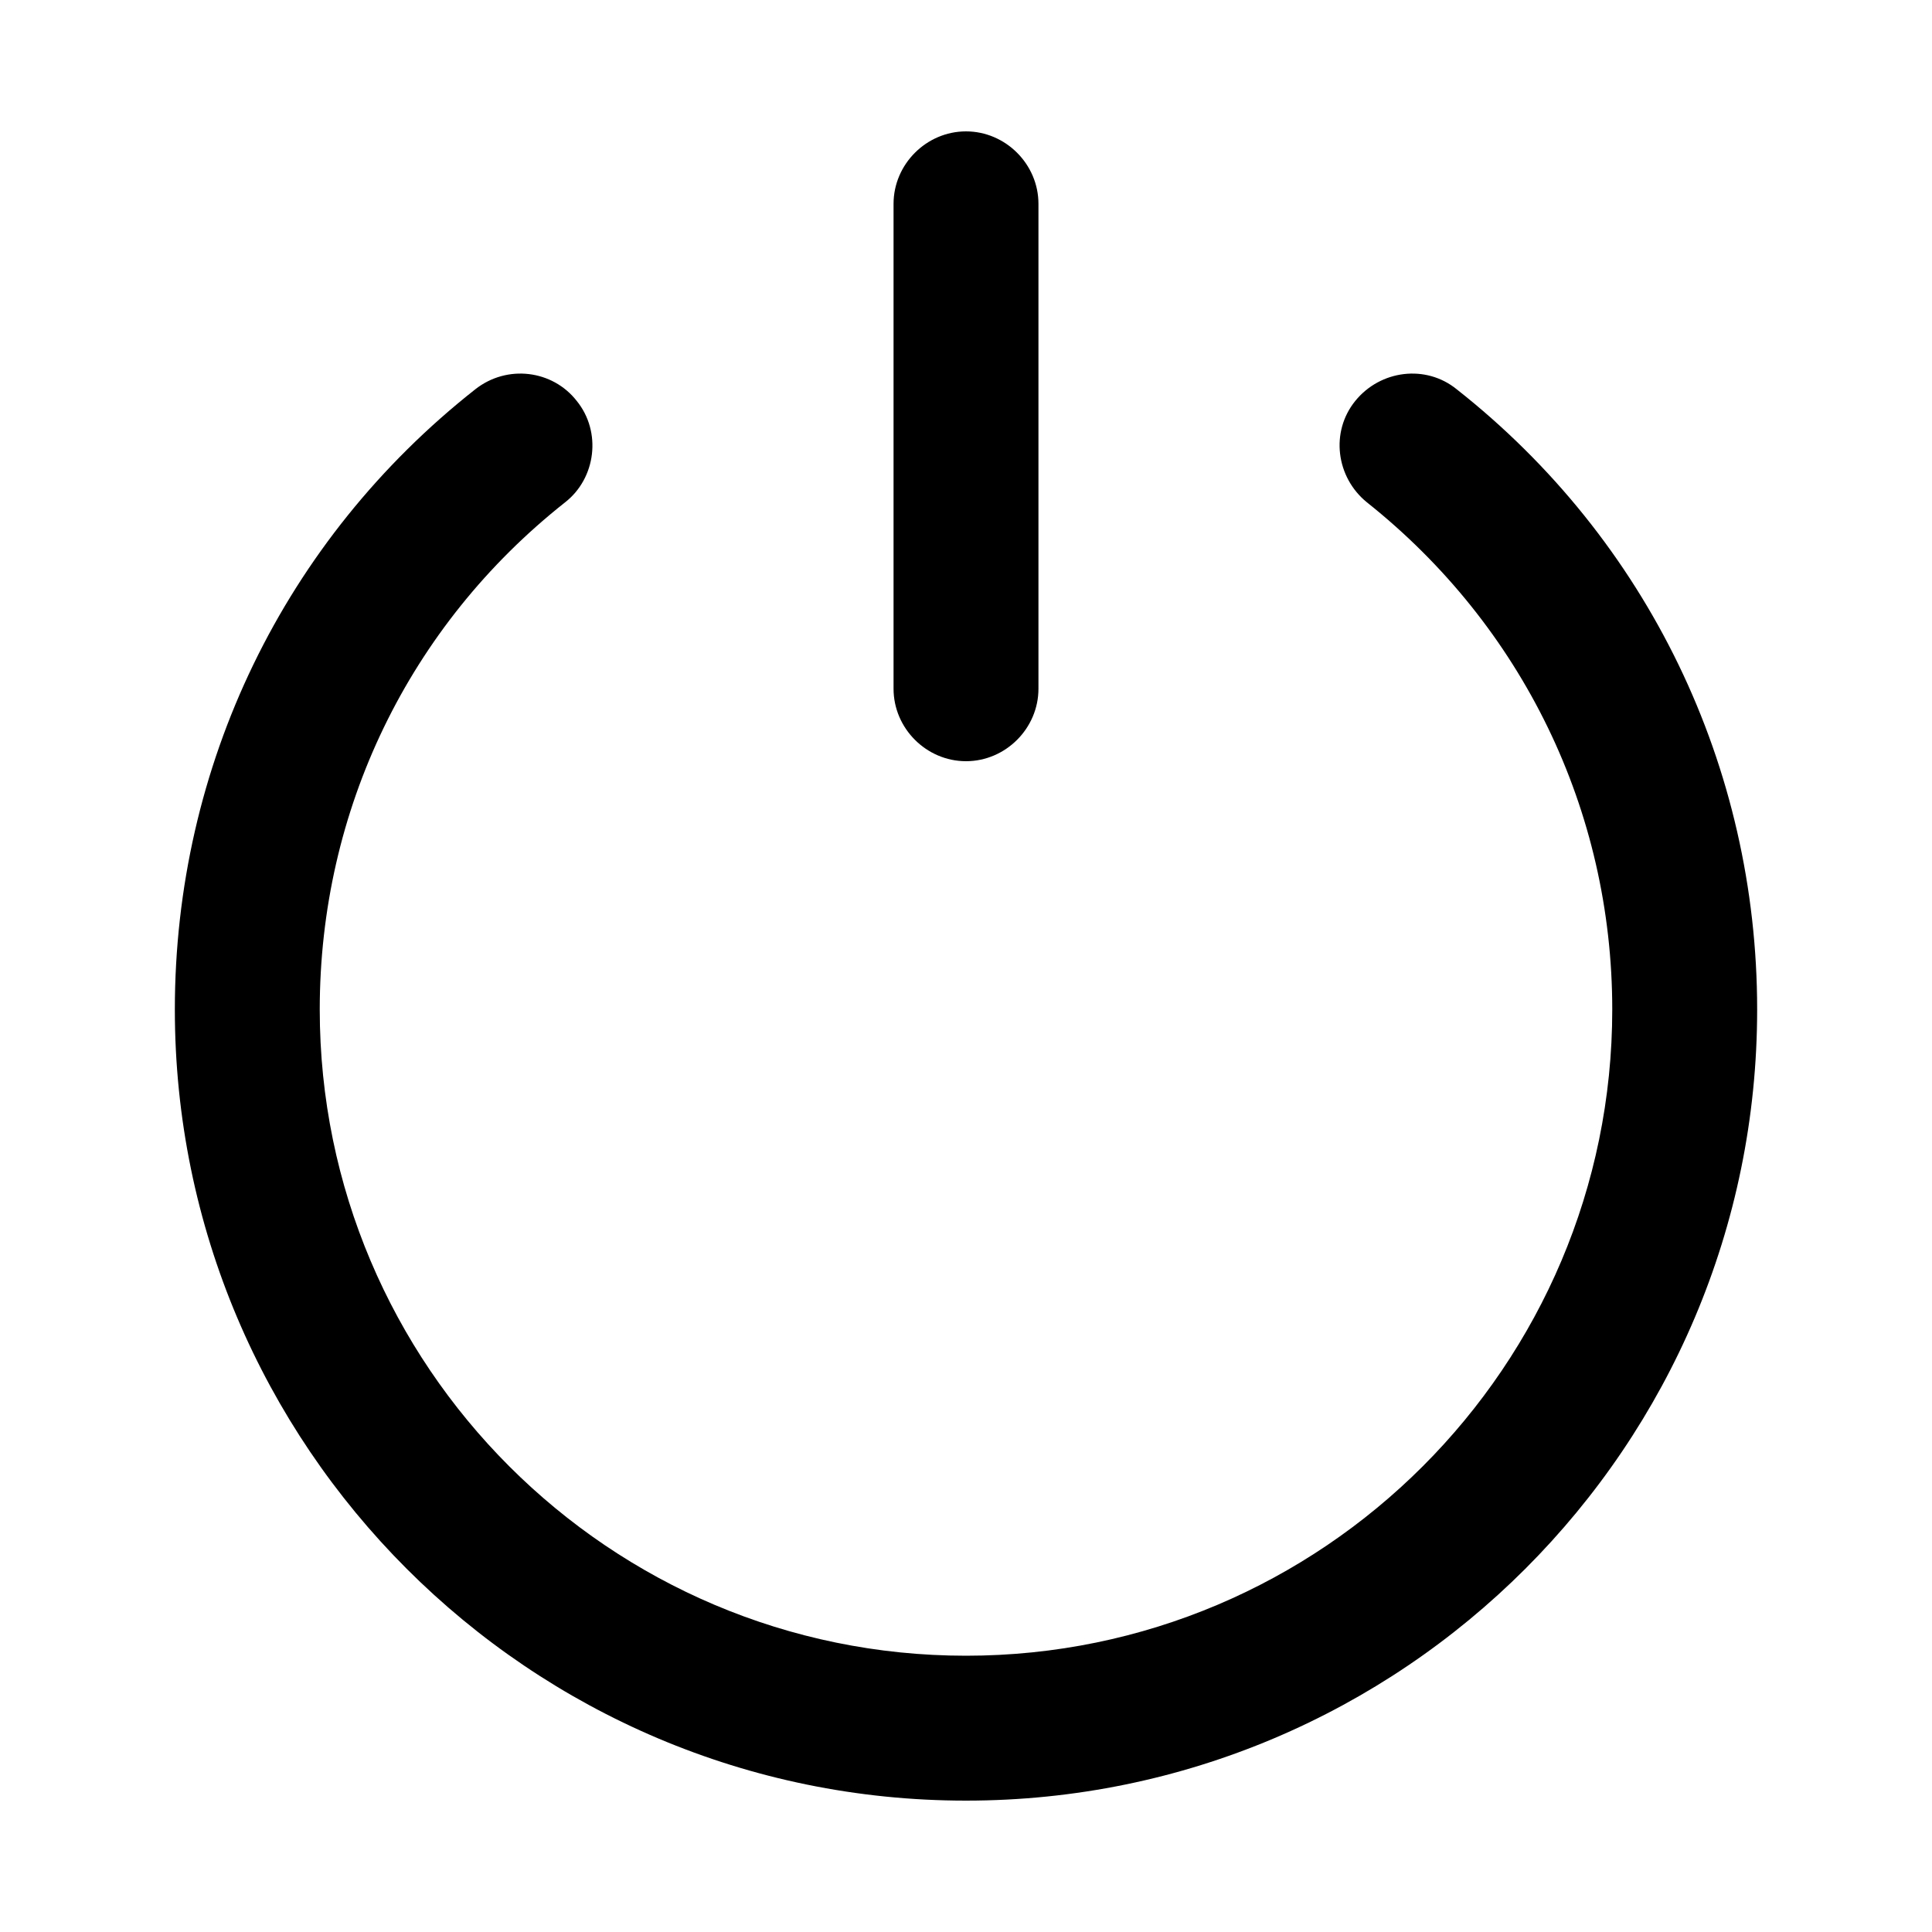 <svg width="20" height="20" viewBox="0 0 20 20" fill="none" xmlns="http://www.w3.org/2000/svg">
<g clip-path="url(#clip0_721_388)">
<path d="M10 18.64C5.48 18.64 1.81 14.97 1.81 10.45C1.81 7.93 2.94 5.59 4.92 4.03C5.25 3.77 5.72 3.83 5.97 4.15C6.23 4.47 6.17 4.95 5.85 5.2C4.23 6.48 3.31 8.39 3.31 10.45C3.31 14.14 6.31 17.14 10 17.14C13.69 17.14 16.69 14.14 16.69 10.45C16.69 8.39 15.76 6.48 14.15 5.2C13.83 4.94 13.77 4.47 14.03 4.15C14.29 3.83 14.76 3.77 15.08 4.03C17.06 5.59 18.19 7.94 18.19 10.45C18.19 14.97 14.52 18.64 10 18.64Z" fill="black"/>
<path d="M10 7.88C9.59 7.88 9.25 7.54 9.25 7.13V2.11C9.25 1.7 9.59 1.36 10 1.36C10.41 1.36 10.75 1.7 10.75 2.11V7.13C10.75 7.54 10.41 7.88 10 7.88Z" fill="black"/>
</g>
<defs>
<clipPath id="clip0_721_388">
<rect width="20" height="20" fill="white"/>
</clipPath>
</defs>
</svg>
